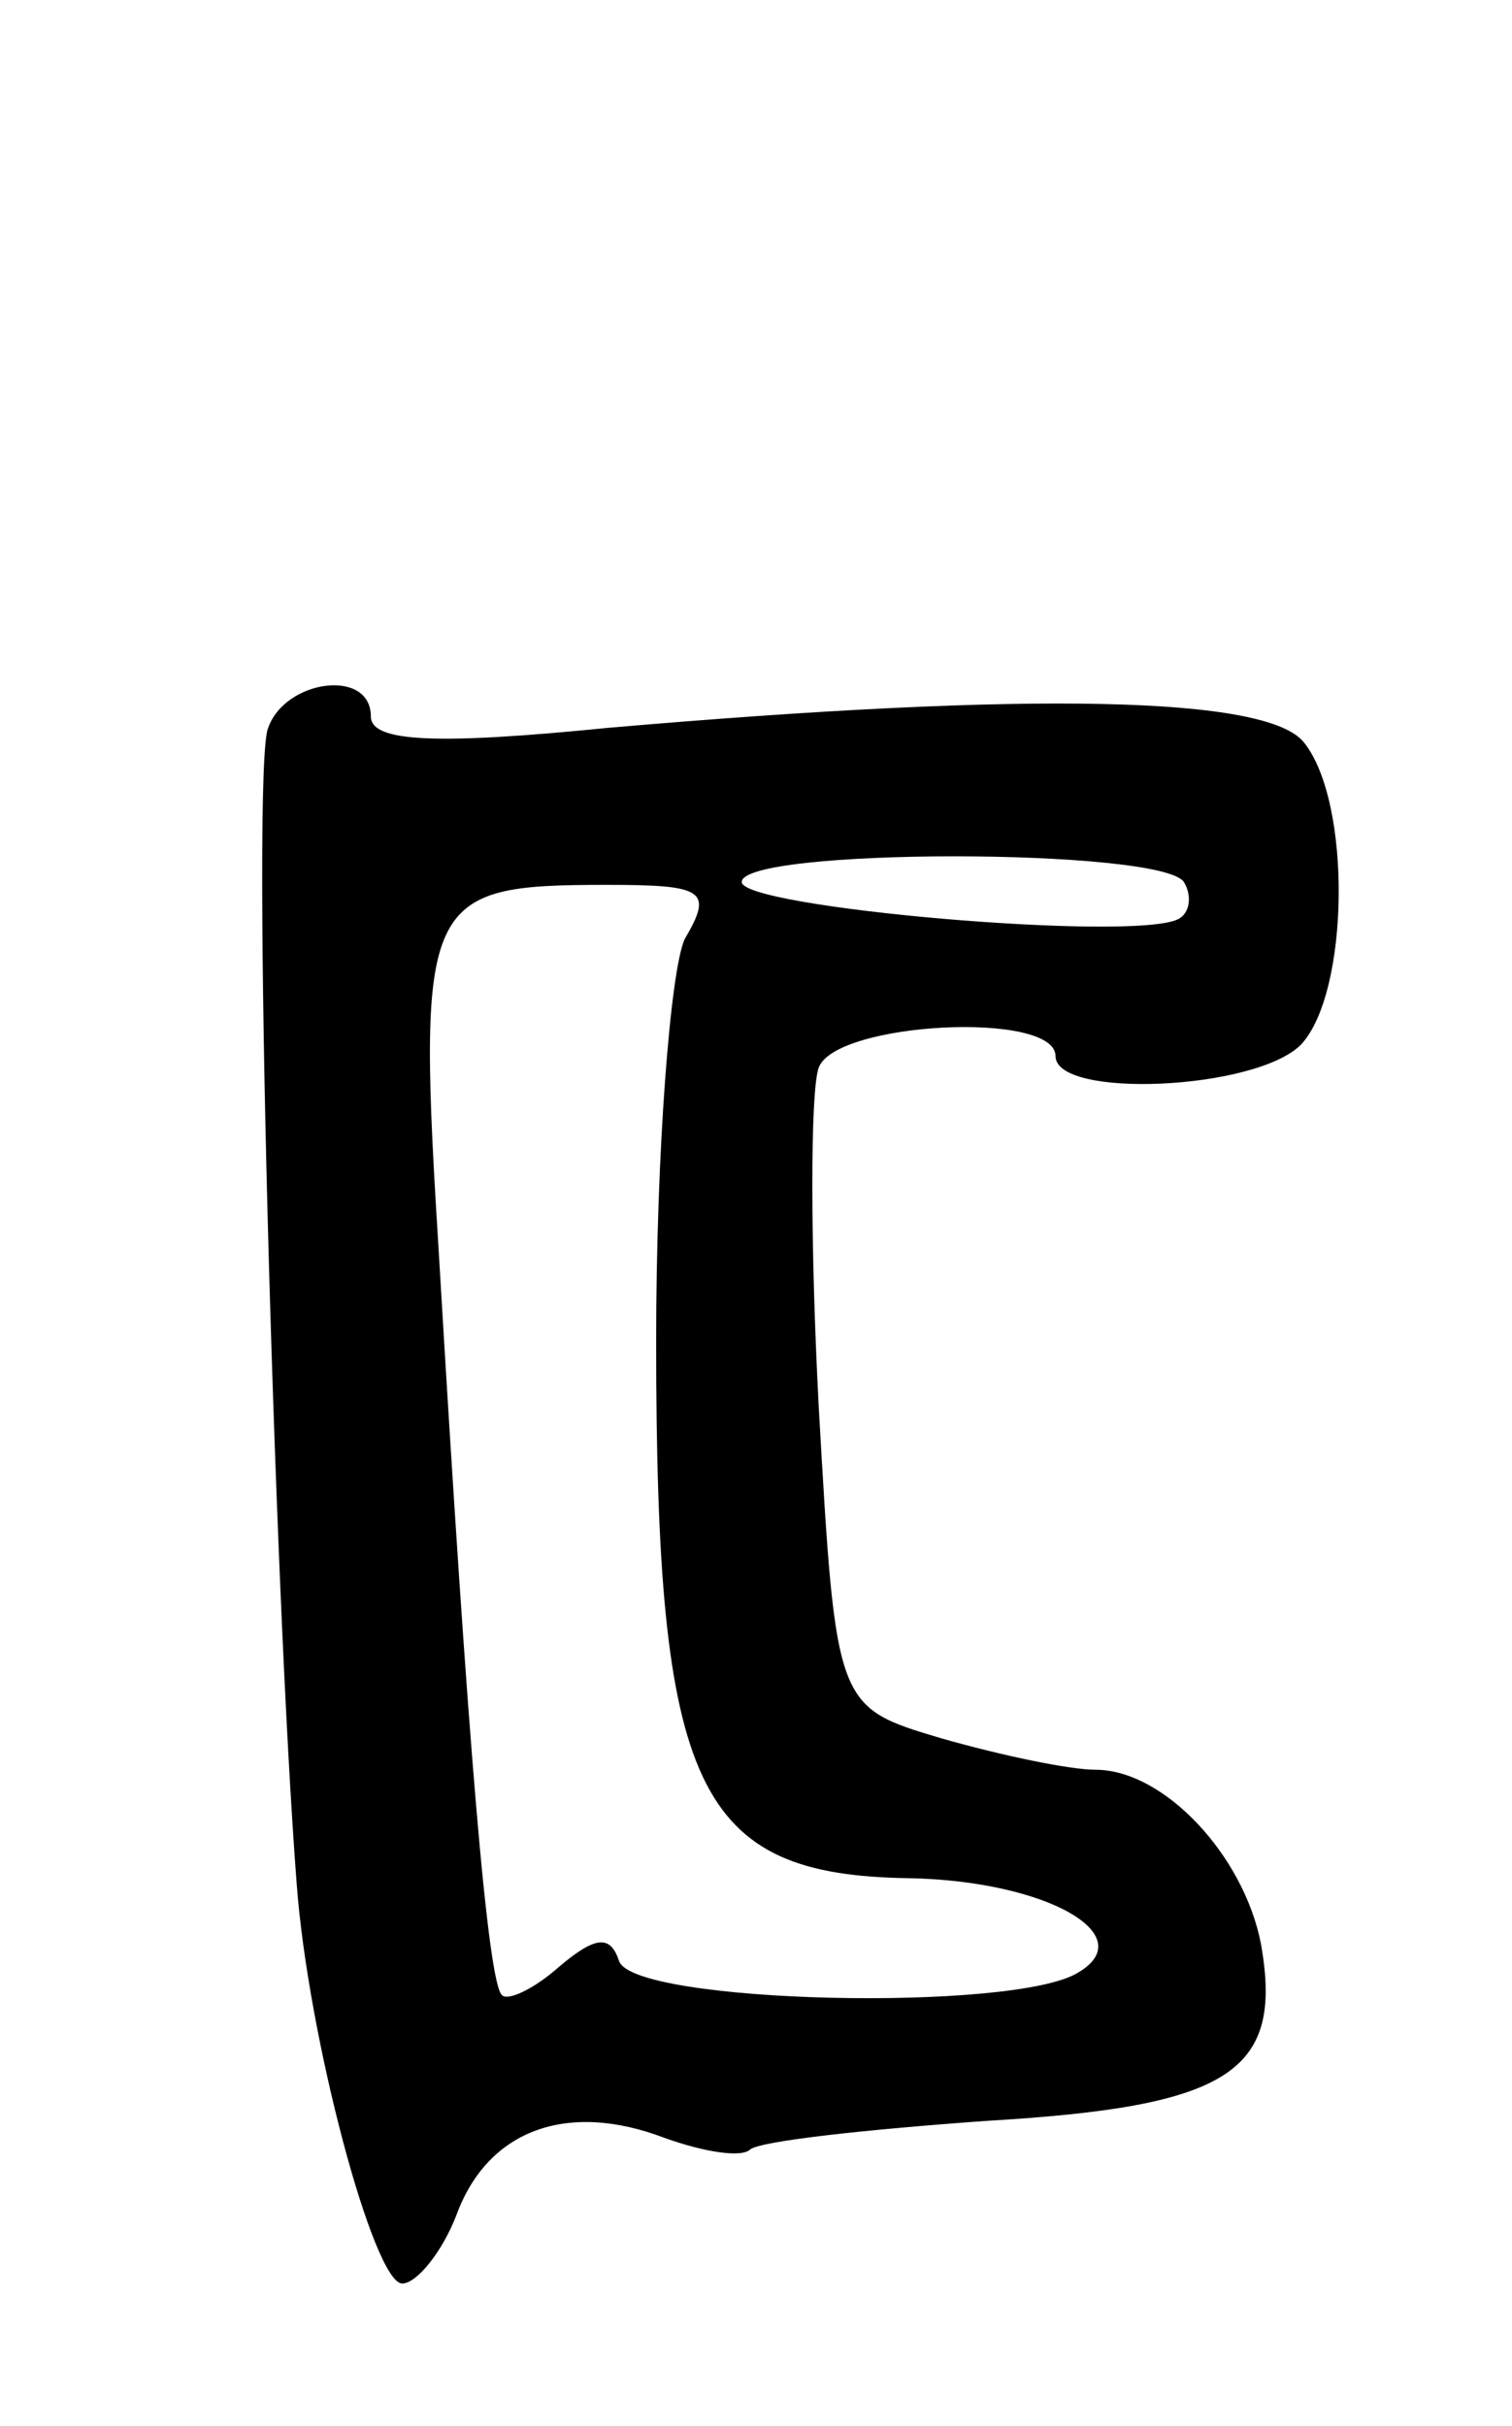 <svg version="1.0" xmlns="http://www.w3.org/2000/svg"
 width="53pt" height="85pt" viewBox="0 0 53 85"
 preserveAspectRatio="xMidYMid meet">
<g transform="translate(0,85) scale(0.1,-0.1)"
fill="#000000" stroke="none">
<path d="M94 595 c-6 -13 2 -302 10 -405 4 -54 27 -140 37 -140 5 0 14 11 19
24 11 30 39 40 73 27 14 -5 27 -7 30 -4 4 3 41 7 83 10 85 5 104 17 96 62 -6
31 -34 61 -58 61 -9 0 -33 5 -54 11 -37 11 -37 11 -43 116 -3 57 -3 111 0 119
6 16 83 20 83 4 0 -15 70 -12 86 4 17 18 18 85 1 106 -13 16 -94 18 -244 5
-60 -6 -83 -5 -83 4 0 17 -30 13 -36 -4z m321 -54 c3 -5 2 -11 -2 -13 -16 -8
-153 4 -153 13 0 12 147 12 155 0z m-175 -20 c-5 -11 -10 -74 -10 -141 0 -157
14 -187 89 -188 48 -1 81 -20 59 -33 -22 -14 -156 -11 -161 4 -3 9 -8 9 -21
-2 -9 -8 -18 -12 -20 -10 -5 4 -12 88 -22 257 -8 128 -6 132 59 132 34 0 37
-2 27 -19z"/>
</g>
</svg>
